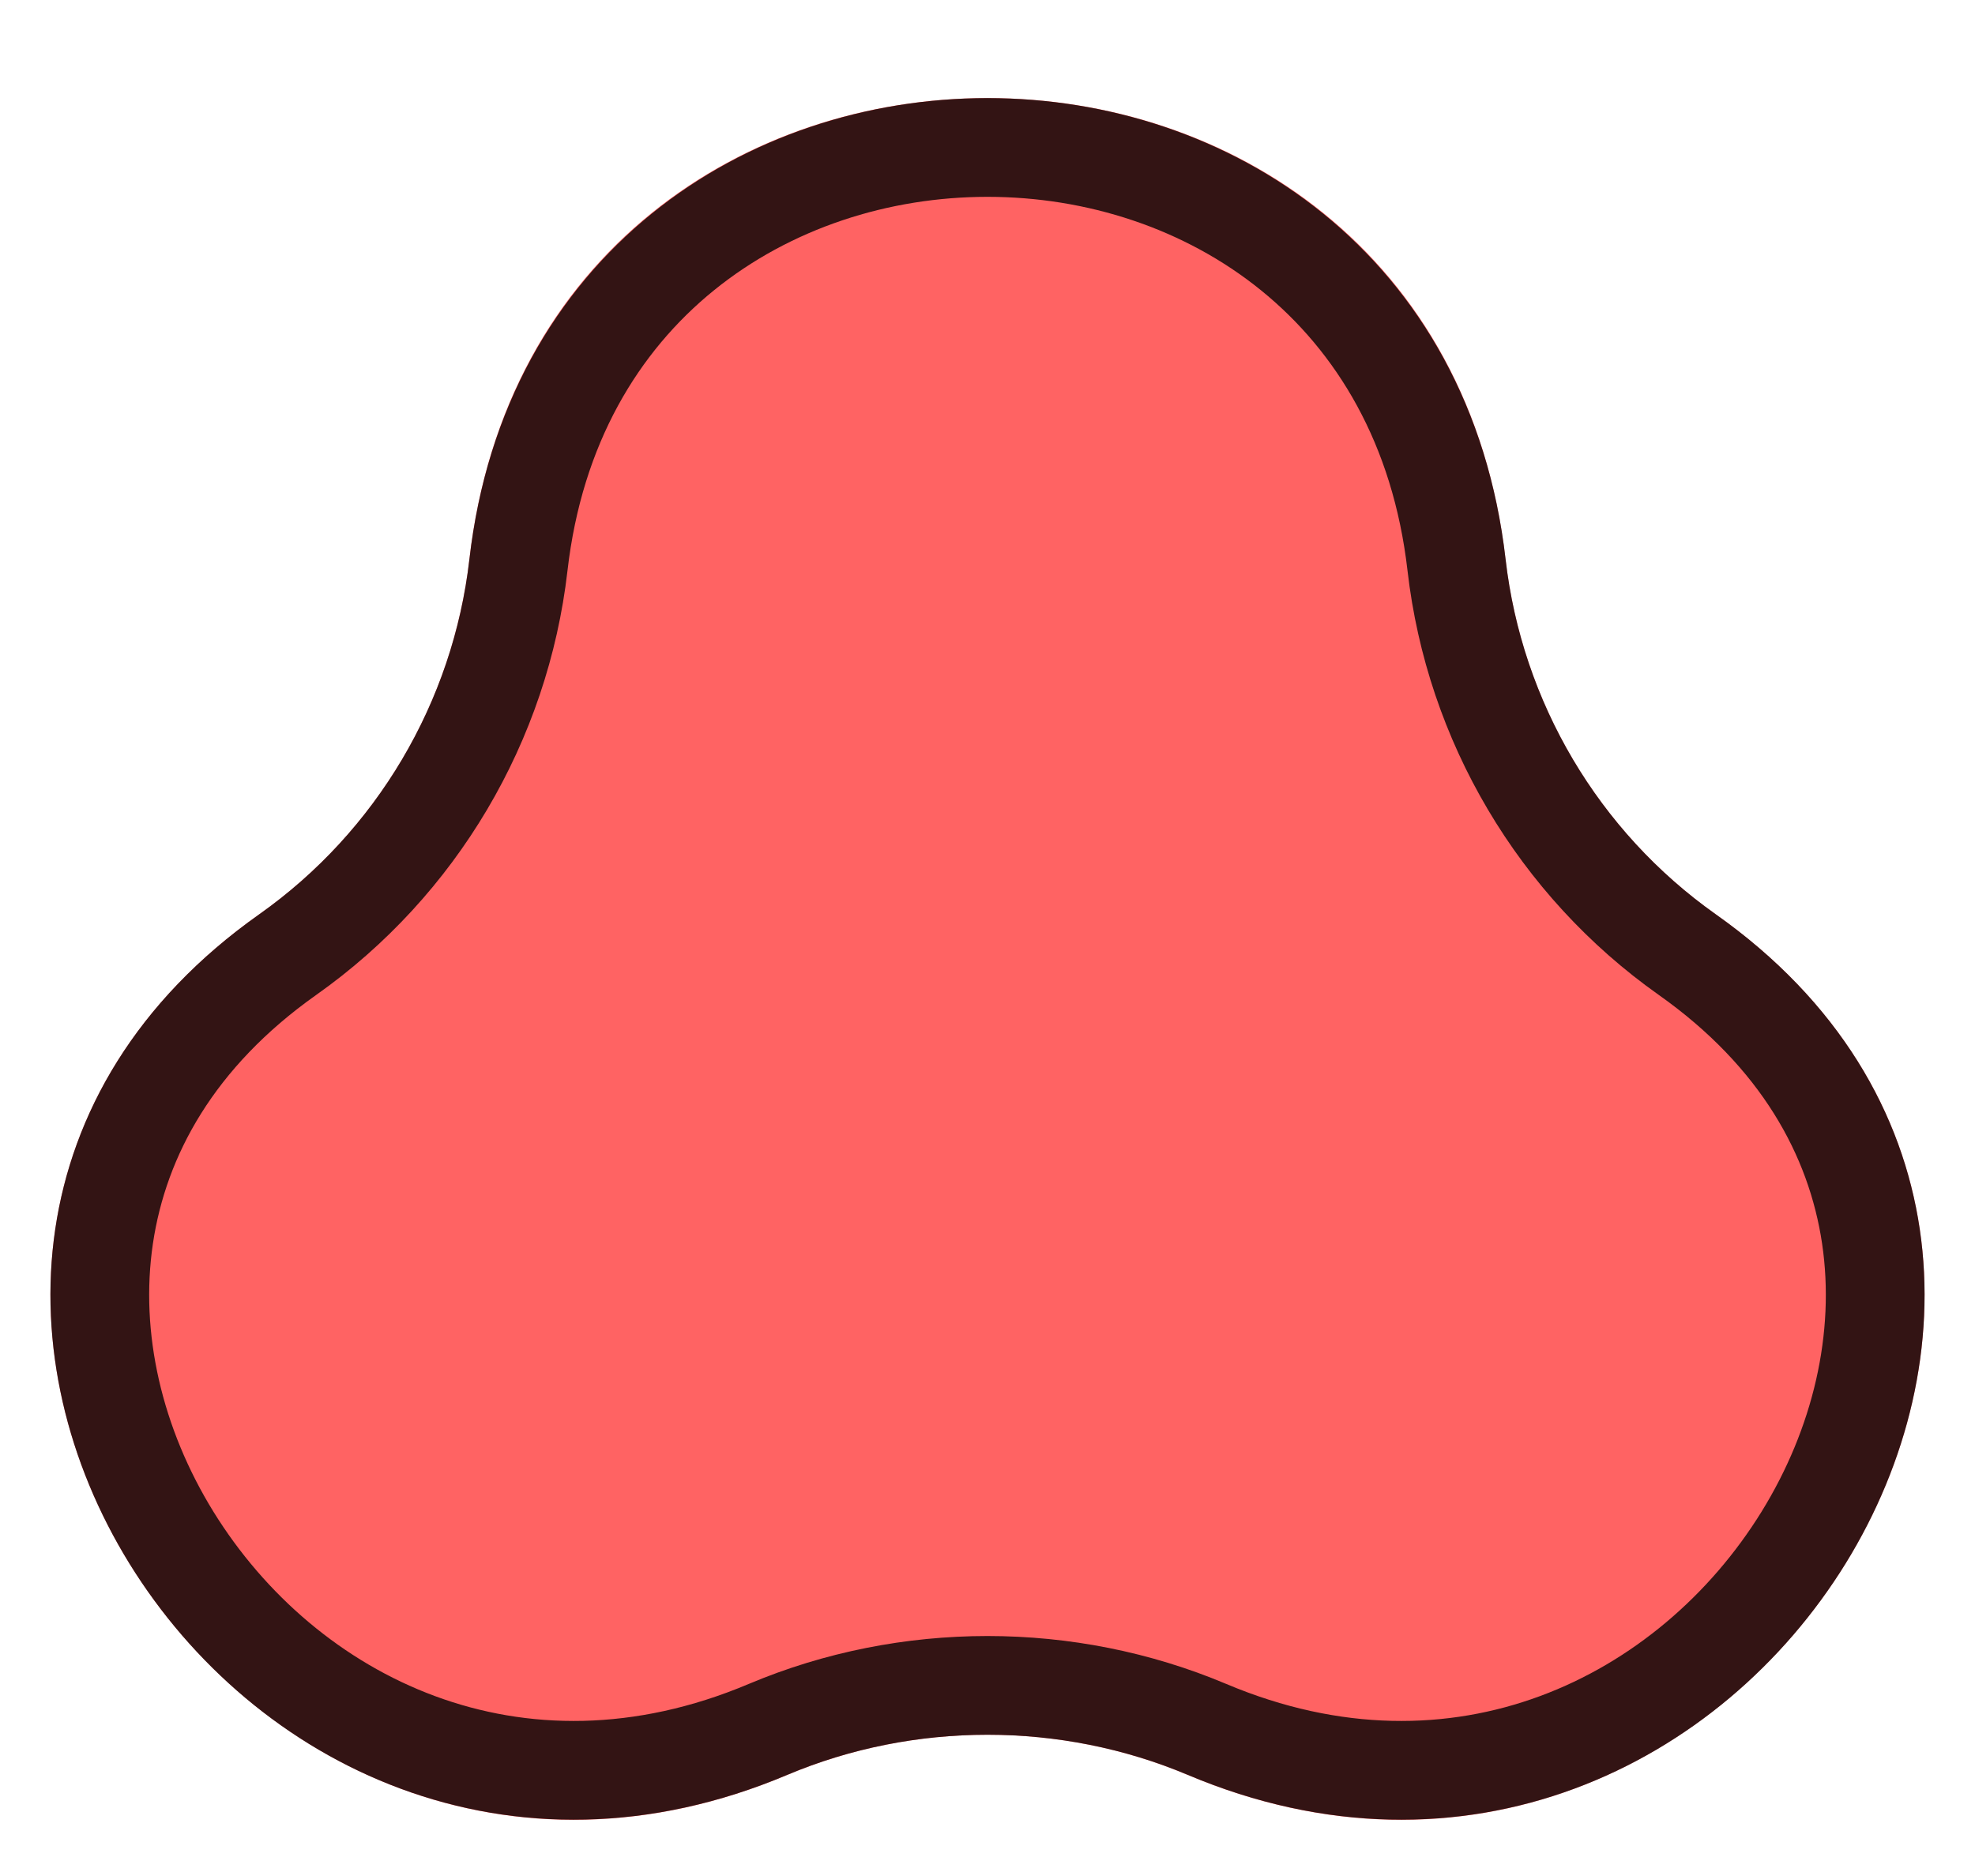<svg width="20" height="19" viewBox="0 0 20 19" fill="none" xmlns="http://www.w3.org/2000/svg">
<path d="M4.753 5.665C5.469 -0.564 14.531 -0.564 15.246 5.665V5.665C15.413 7.11 16.187 8.42 17.375 9.26V9.26C22.372 12.793 17.665 20.357 12.027 17.976V17.976C10.743 17.434 9.257 17.434 7.973 17.976V17.976C2.335 20.357 -2.372 12.793 2.625 9.26V9.26C3.813 8.42 4.587 7.11 4.753 5.665V5.665Z" fill="#FF6363"/>
<path d="M2.914 9.668C4.218 8.746 5.068 7.308 5.25 5.722C5.898 0.084 14.102 0.084 14.75 5.722C14.932 7.308 15.782 8.746 17.086 9.668C18.229 10.476 18.793 11.493 18.946 12.521C19.1 13.558 18.838 14.643 18.264 15.573C17.114 17.434 14.777 18.594 12.222 17.515C10.813 16.921 9.187 16.921 7.778 17.515C5.223 18.594 2.886 17.434 1.736 15.573C1.162 14.643 0.9 13.558 1.054 12.521C1.207 11.493 1.771 10.476 2.914 9.668Z" stroke="black" stroke-opacity="0.8"/>
</svg>
